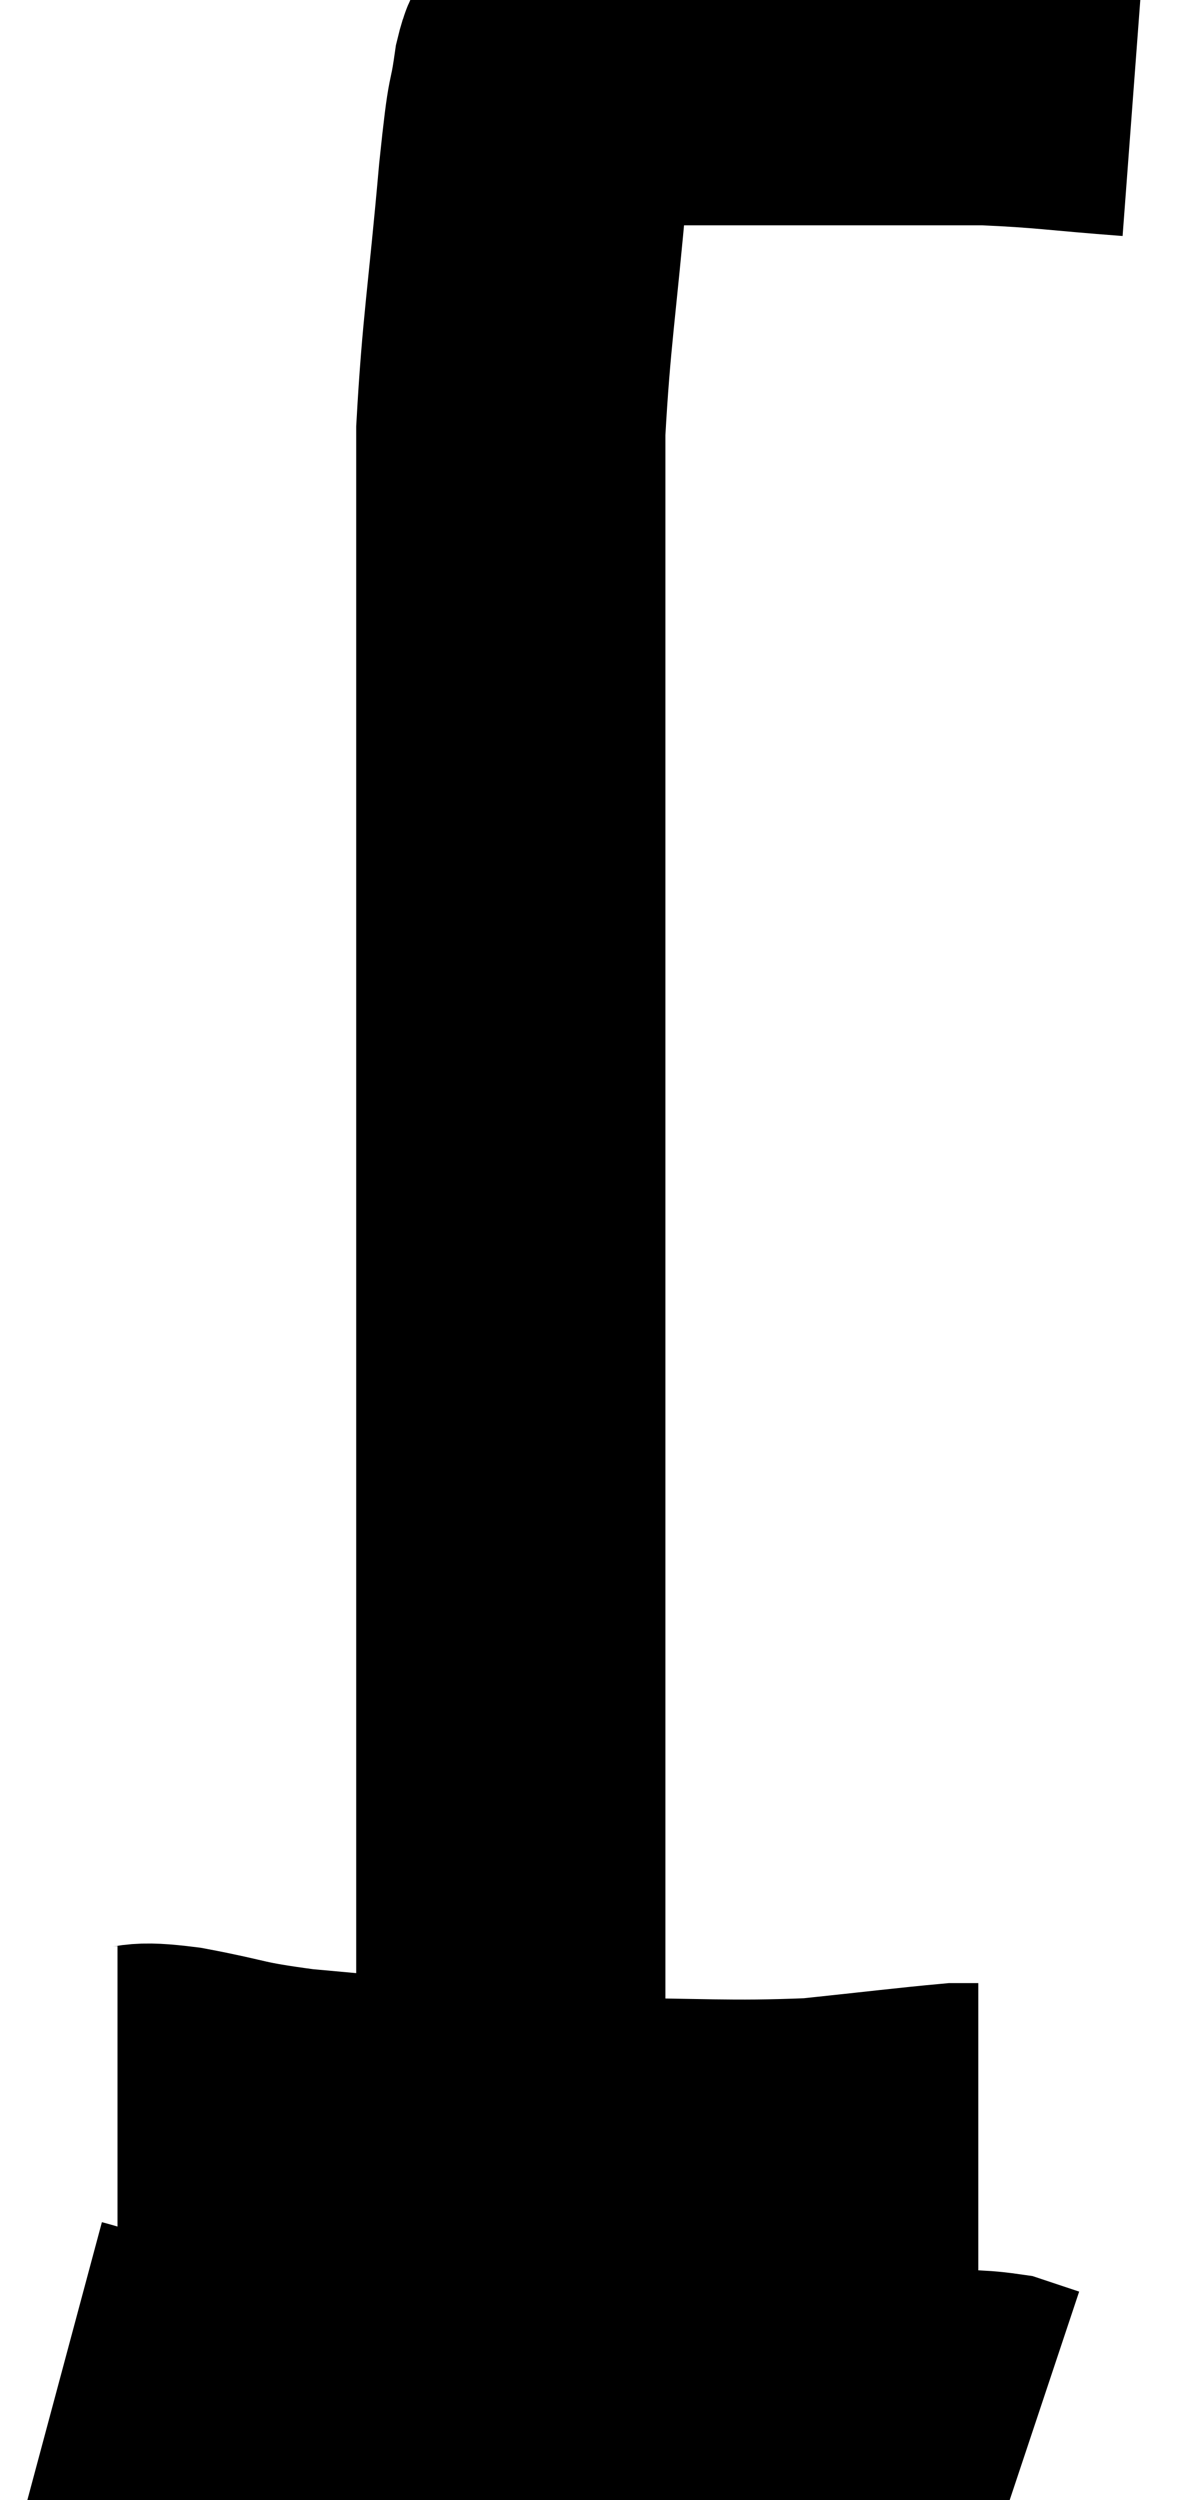 <svg xmlns="http://www.w3.org/2000/svg" viewBox="8.3 3.057 19.34 40.423" width="19.34" height="40.423"><path d="M 26.64 4.38 C 25.44 4.29, 25.275 4.245, 24.24 4.2 C 23.37 4.2, 23.46 4.2, 22.5 4.2 C 21.45 4.2, 21.345 4.2, 20.4 4.2 C 19.56 4.2, 19.38 4.2, 18.72 4.2 C 18.24 4.2, 18.105 4.2, 17.76 4.2 C 17.55 4.2, 17.49 4.185, 17.34 4.2 C 17.25 4.23, 17.265 3.825, 17.16 4.26 C 17.04 5.1, 17.07 4.5, 16.92 5.94 C 16.74 7.98, 16.65 8.4, 16.56 10.02 C 16.56 11.22, 16.56 11.04, 16.56 12.42 C 16.56 13.98, 16.56 13.83, 16.56 15.54 C 16.56 17.4, 16.56 17.52, 16.56 19.26 C 16.56 20.88, 16.56 20.82, 16.56 22.5 C 16.56 24.24, 16.56 24.42, 16.56 25.98 C 16.56 27.36, 16.56 27.465, 16.56 28.74 C 16.56 29.91, 16.56 29.895, 16.56 31.08 C 16.56 32.28, 16.56 32.475, 16.56 33.48 C 16.56 34.29, 16.56 34.2, 16.56 35.1 C 16.56 36.09, 16.56 36.45, 16.56 37.08 C 16.56 37.35, 16.695 37.41, 16.56 37.62 L 16.02 37.92" fill="none" stroke="black" stroke-width="5"></path><path d="M 10.2 37.02 C 10.68 37.02, 10.44 36.93, 11.16 37.02 C 12.12 37.2, 11.955 37.23, 13.08 37.38 C 14.37 37.5, 14.46 37.5, 15.66 37.62 C 16.77 37.74, 16.425 37.8, 17.88 37.86 C 19.68 37.86, 20.01 37.92, 21.48 37.86 C 22.62 37.74, 23.1 37.68, 23.76 37.62 L 24.12 37.62" fill="none" stroke="black" stroke-width="5"></path><path d="M 9.3 41.4 C 10.53 41.73, 9.96 41.85, 11.76 42.06 C 14.13 42.15, 14.43 42.195, 16.5 42.24 C 18.27 42.24, 18.345 42.24, 20.04 42.24 C 21.66 42.24, 22.185 42.225, 23.28 42.24 C 23.85 42.27, 24 42.24, 24.42 42.3 C 24.69 42.39, 24.825 42.435, 24.96 42.48 L 24.96 42.48" fill="none" stroke="black" stroke-width="5"></path></svg>